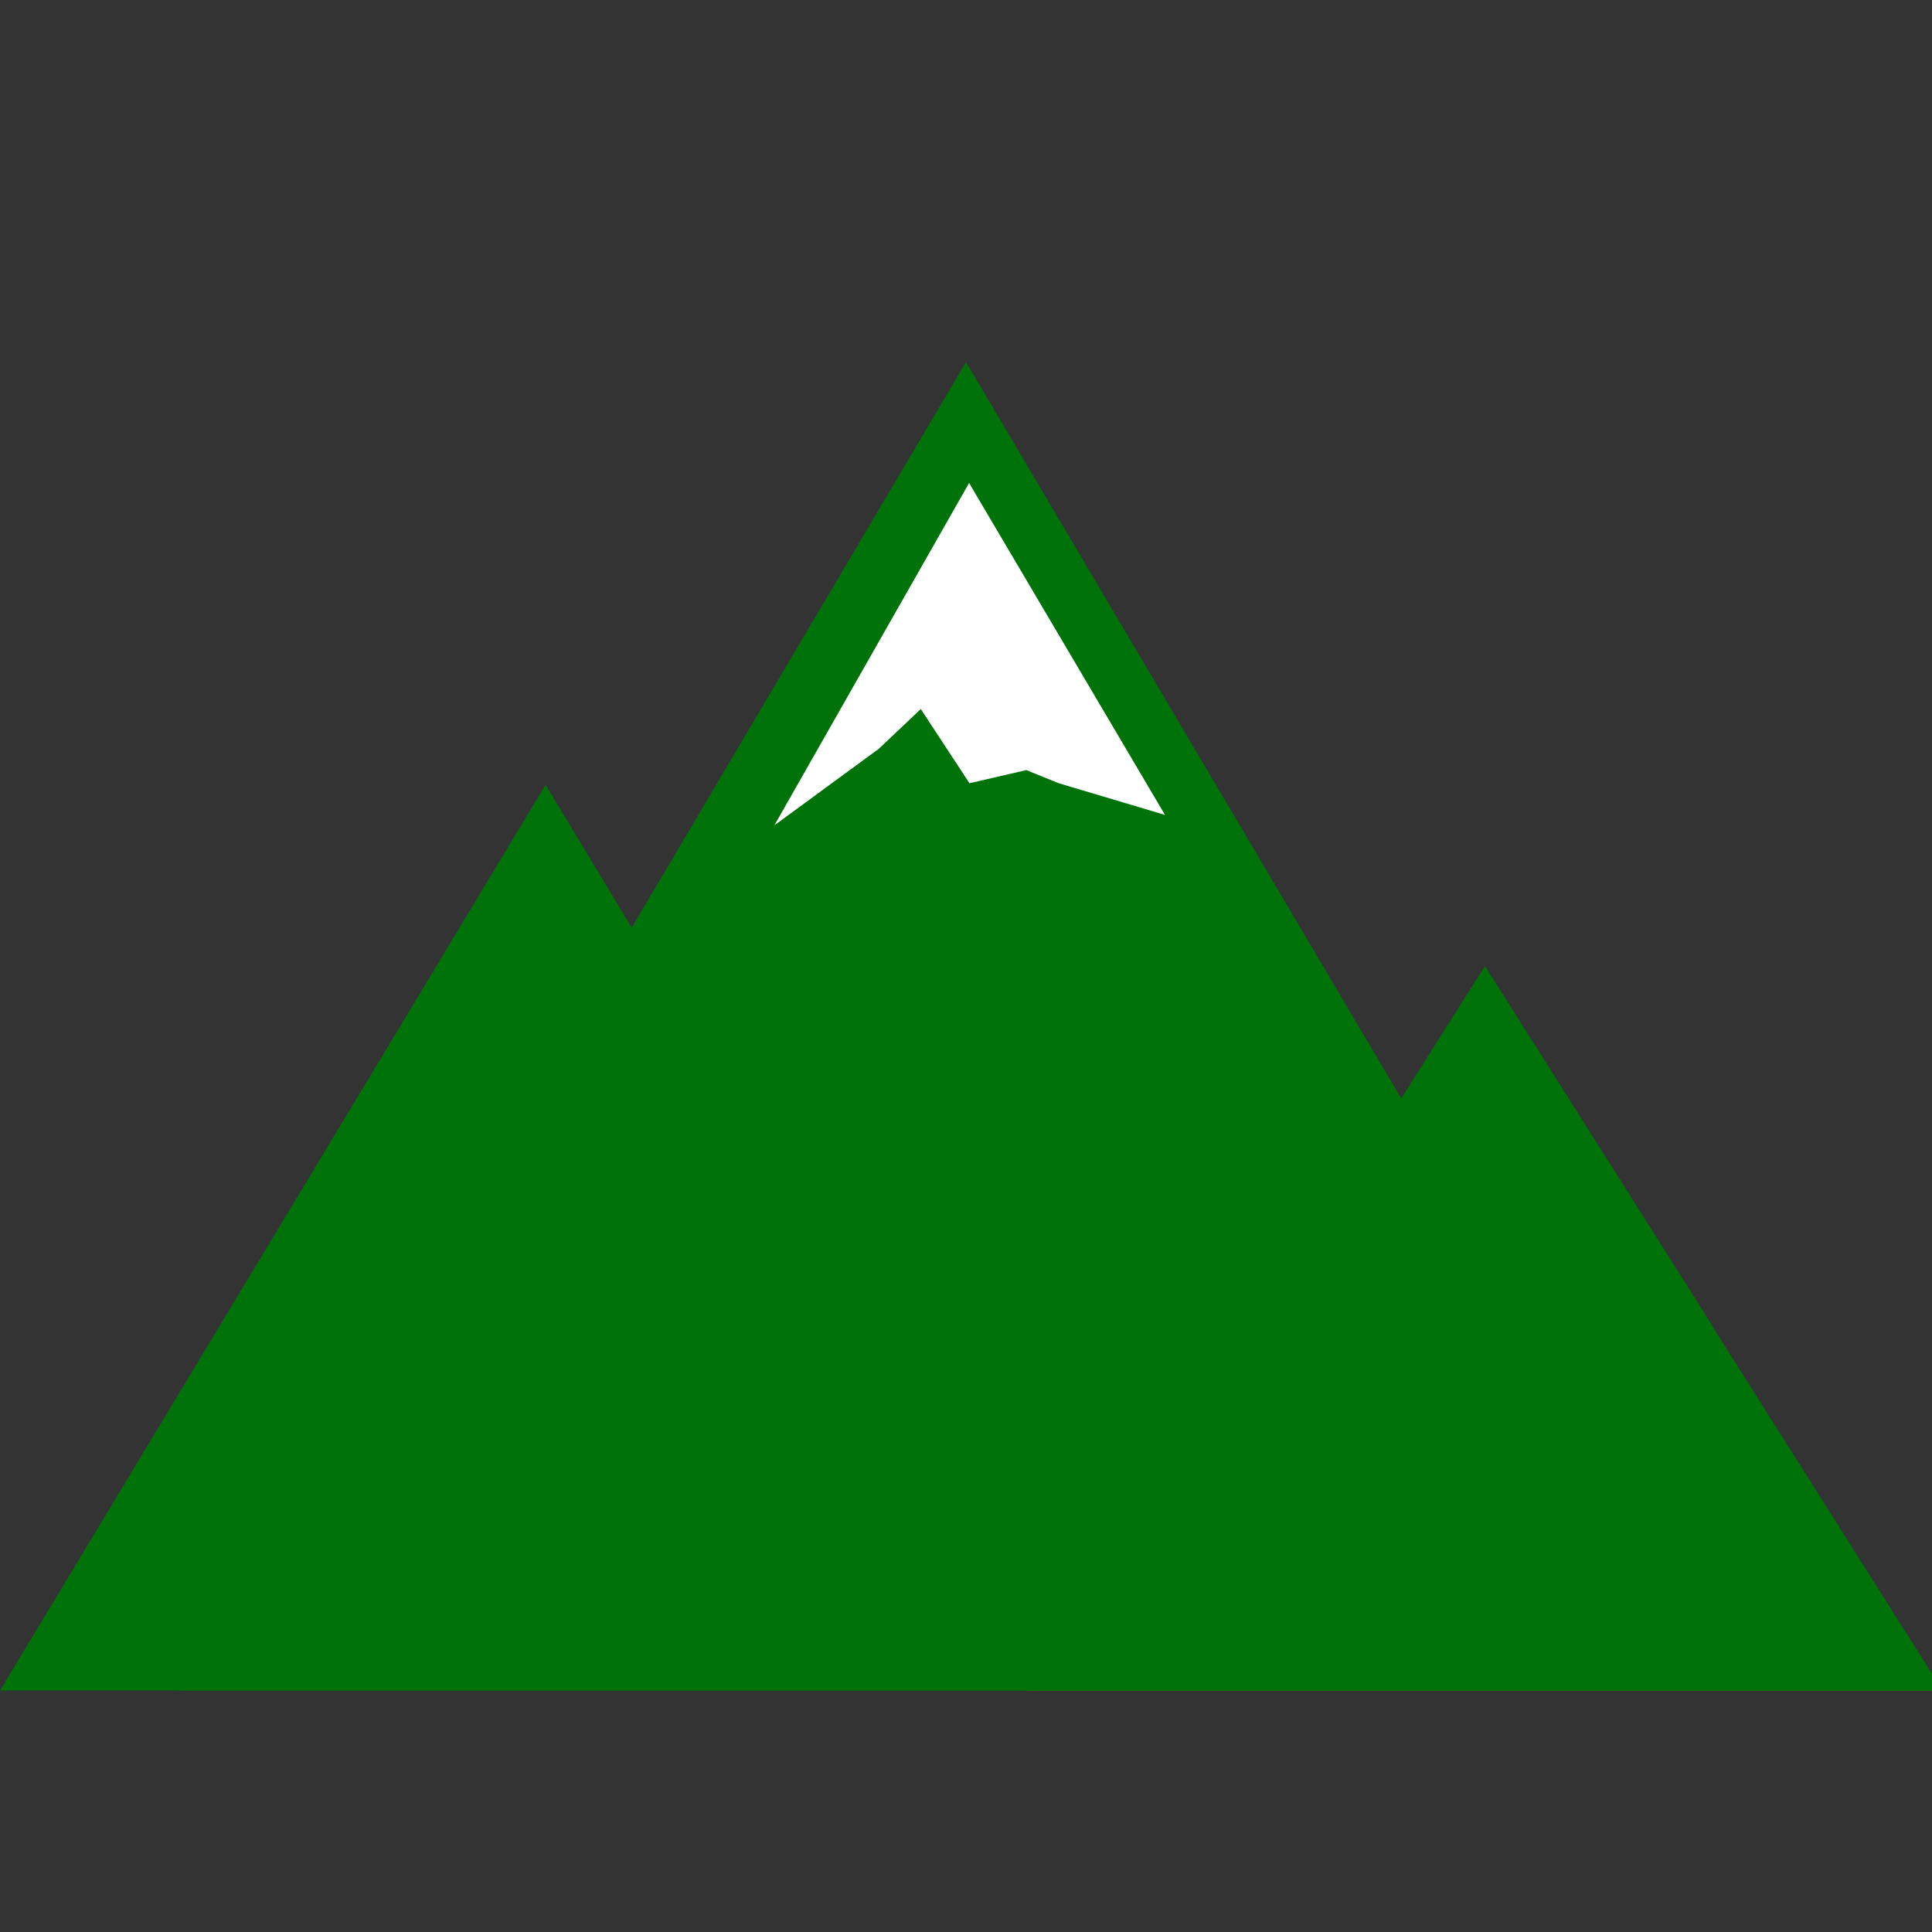 <?xml version="1.0" encoding="UTF-8"?>
<svg id="Layer_1" data-name="Layer 1" xmlns="http://www.w3.org/2000/svg" version="1.1" viewBox="0 0 500 500">
  <rect x="0" y="0" width="500" height="500" fill="#333333" stroke="none"/>
  <defs>
    <style>
      .cls-1 {
        fill: #000;
      }

      .cls-1, .cls-2, .cls-3, .cls-4 {
        stroke-width: 0px;
      }

      .cls-1, .cls-3 {
        fill-opacity: 0;
      }

      .cls-2 {
        fill: #fff;
      }

      .cls-3, .cls-4 {
        fill: #00720a;
      }
    </style>
  </defs>
  <path id="id1" class="cls-4" d="M351.6,265.6l101.6,171.9H46.9l101.5-171.9,101.6-171.9,101.6,171.9Z"/>
  <path id="id2" class="cls-2" d="M227.1,194.1l11.2-10.6,12.6,19.2,14.7-3.4,8.4,3.4,27.5,8.2-50.7-85.9-50.4,88.6,26.6-19.5Z"/>
  <path id="id2-2" data-name="id2" class="cls-1" d="M227.1,194.1l11.2-10.6,12.6,19.2,14.7-3.4,8.4,3.4,27.5,8.2-50.7-85.9-50.4,88.6,26.6-19.5Z"/>
  <path id="id3" class="cls-4" d="M211.7,320.3l70.6,117.2H0l70.6-117.2,70.6-117.2,70.6,117.2Z"/>
  <path id="id3-2" data-name="id3" class="cls-3" d="M211.7,320.3l70.6,117.2H0l70.6-117.2,70.6-117.2,70.6,117.2Z"/>
  <path id="id4" class="cls-4" d="M443.5,343.8l59.3,93.8h-237.1l59.3-93.8,59.3-93.8,59.3,93.8Z"/>
</svg>